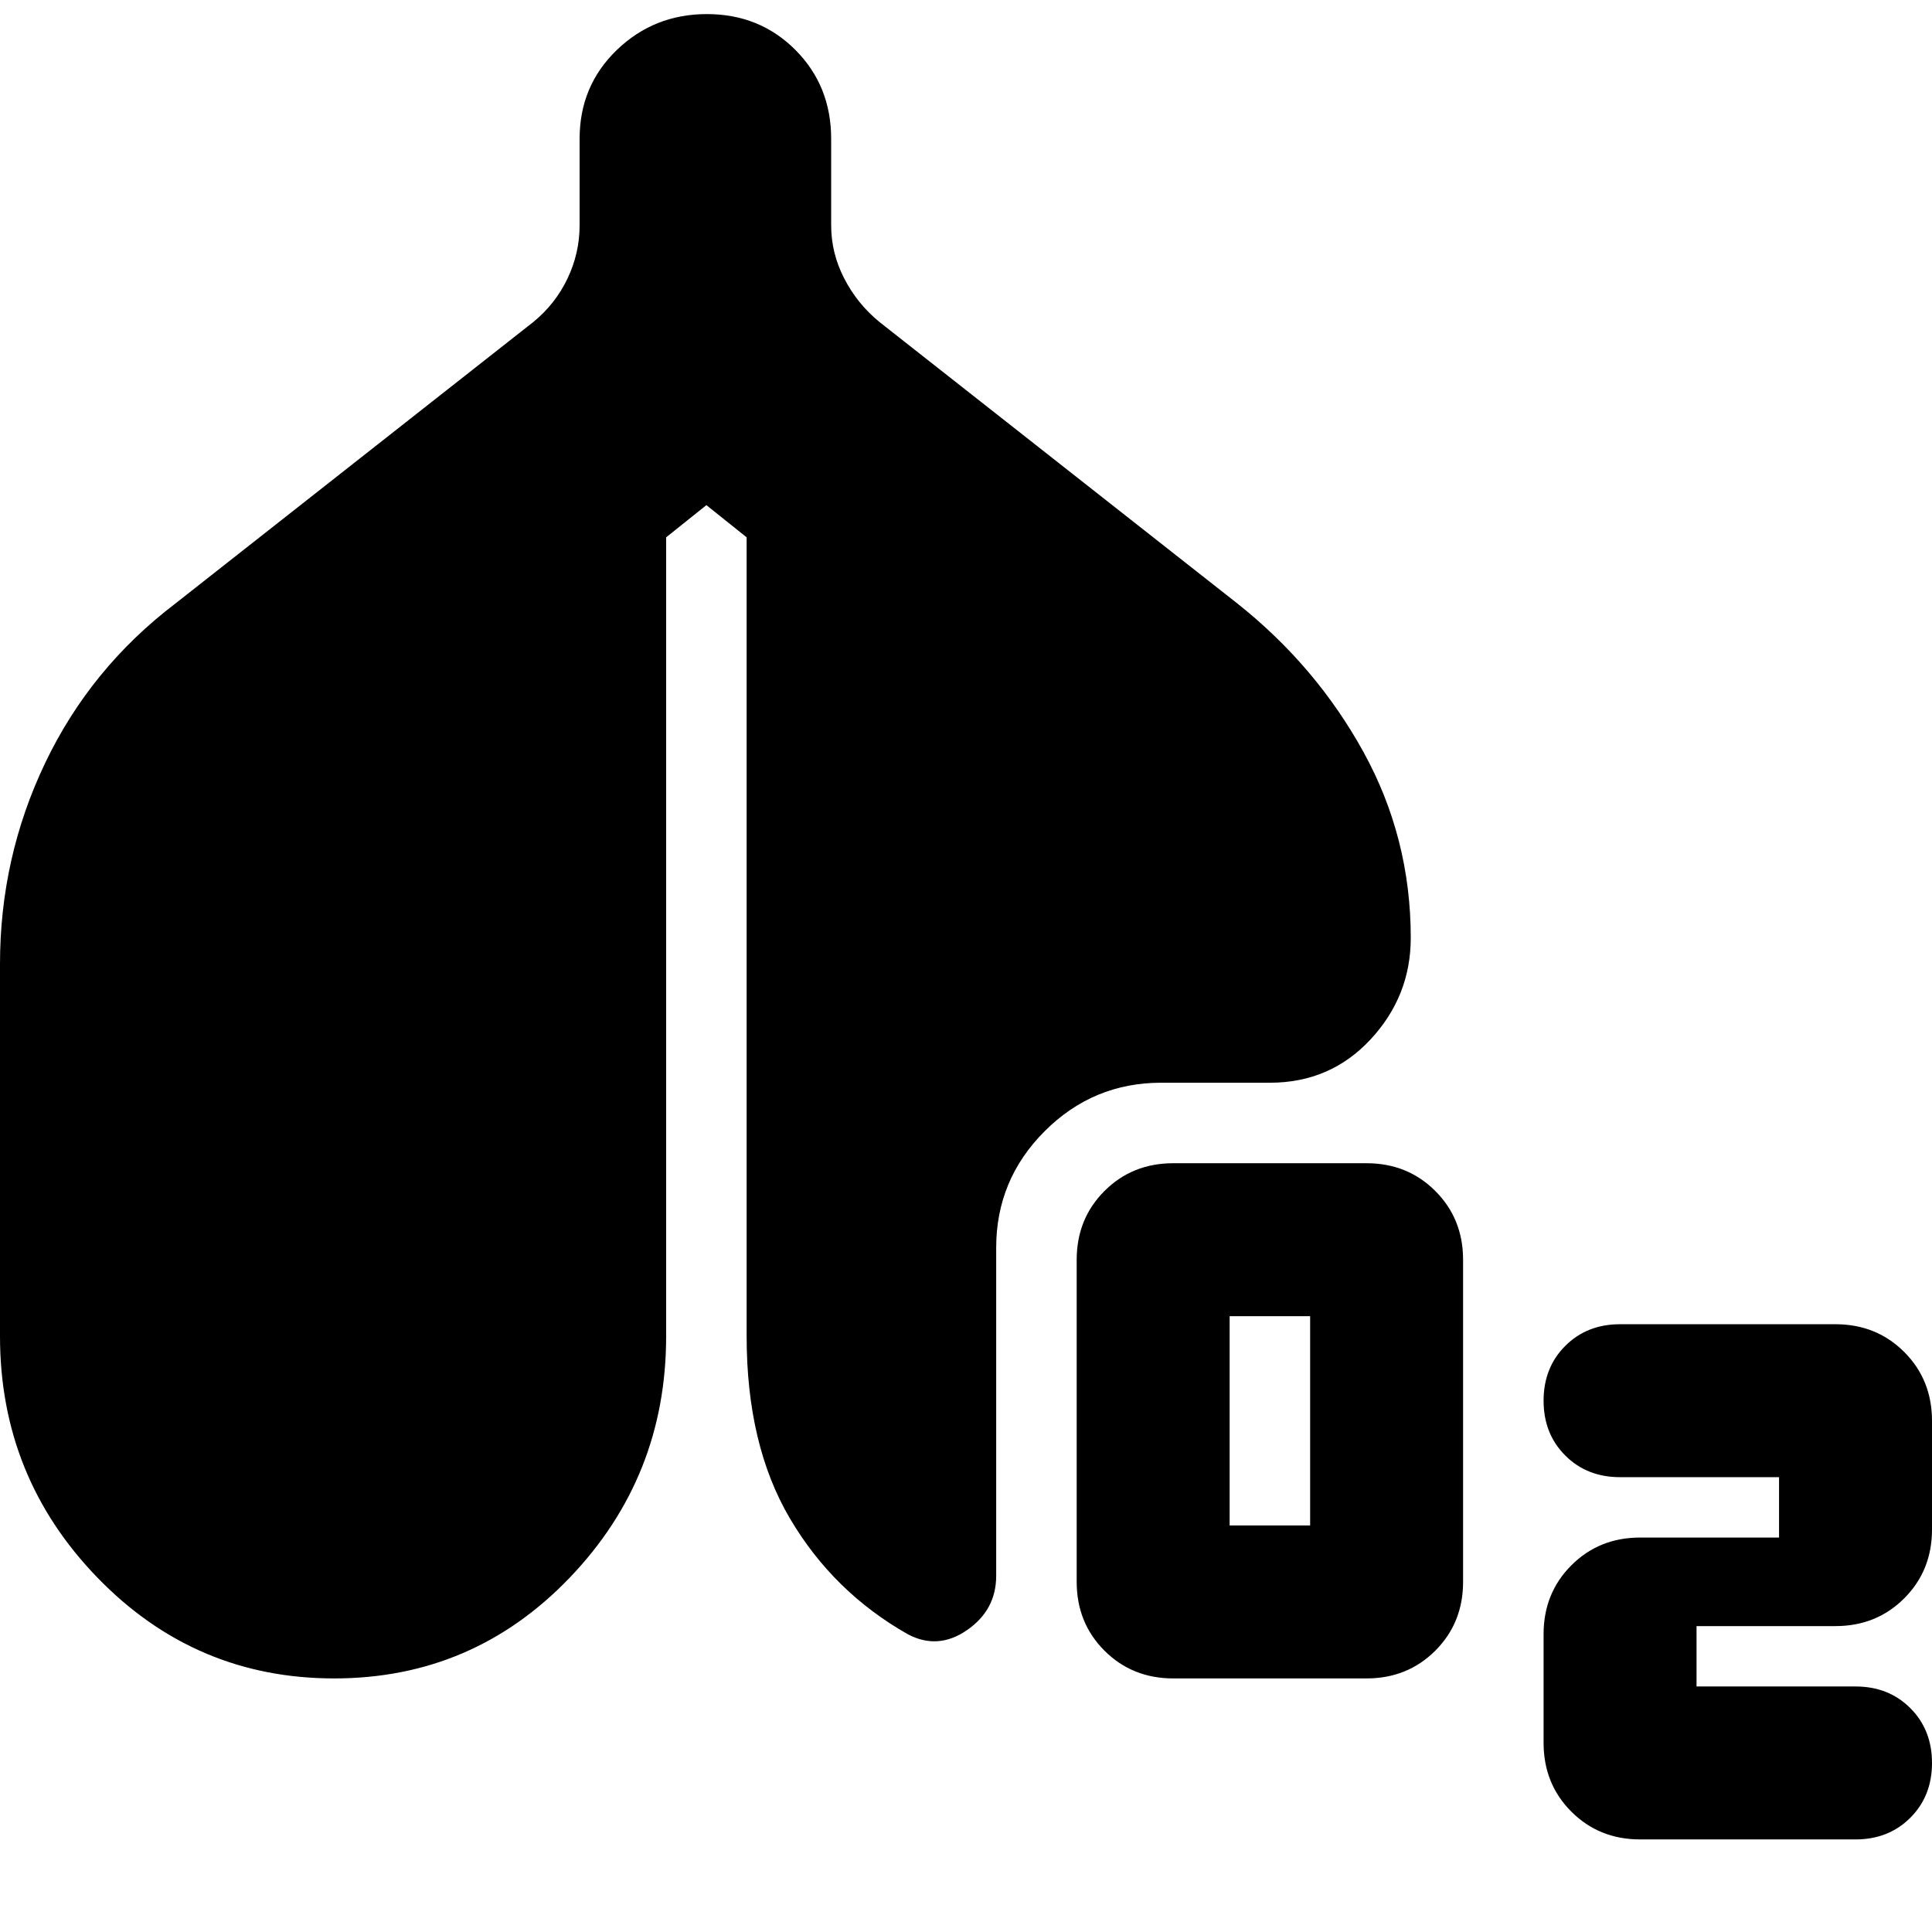 <svg xmlns="http://www.w3.org/2000/svg" height="24" viewBox="0 -960 960 960" width="24"><path d="M583-126q-20.4 0-34.2-13.8Q535-153.6 535-174v-160q0-20.4 13.8-34.2Q562.6-382 583-382h96q20.4 0 34.2 13.8Q727-354.4 727-334v160q0 20.4-13.8 34.2Q699.4-126 679-126h-96Zm28-76h40v-104h-40v104Zm194-24q-16.47 0-27.23-10.77Q767-247.53 767-264t10.77-27.23Q788.53-302 805-302h107q20.4 0 34.2 13.8Q960-274.4 960-254v54q0 20.4-13.8 34.2Q932.4-152 912-152h-69v30h79q16.47 0 27.23 10.77Q960-100.47 960-84t-10.77 27.23Q938.47-46 922-46H815q-20.4 0-34.2-13.8Q767-73.6 767-94v-54q0-20.4 13.8-34.2Q794.6-196 815-196h69v-30h-79ZM166.03-126Q97-126 48.5-176T0-296v-185q0-53 22.5-100T87-660l178-140q11-9 17-21.62 6-12.62 6-26.38v-43q0-26.35 18.5-44.17Q325-953 351.25-953q26.24 0 44 17.83Q413-917.35 413-891v43q0 13.76 6.5 26.38T437-800l178 140q39 31 62.5 73.66T701-494q0 29-20 50.5T631-422h-54q-33.83 0-57.91 24.09Q495-373.83 495-340v163q0 17-14.5 27t-29.5 2q-37-21-58.5-57.5T371-296v-397l-20-16-20 16v397q0 70-47.97 120t-117 50Z"/></svg>